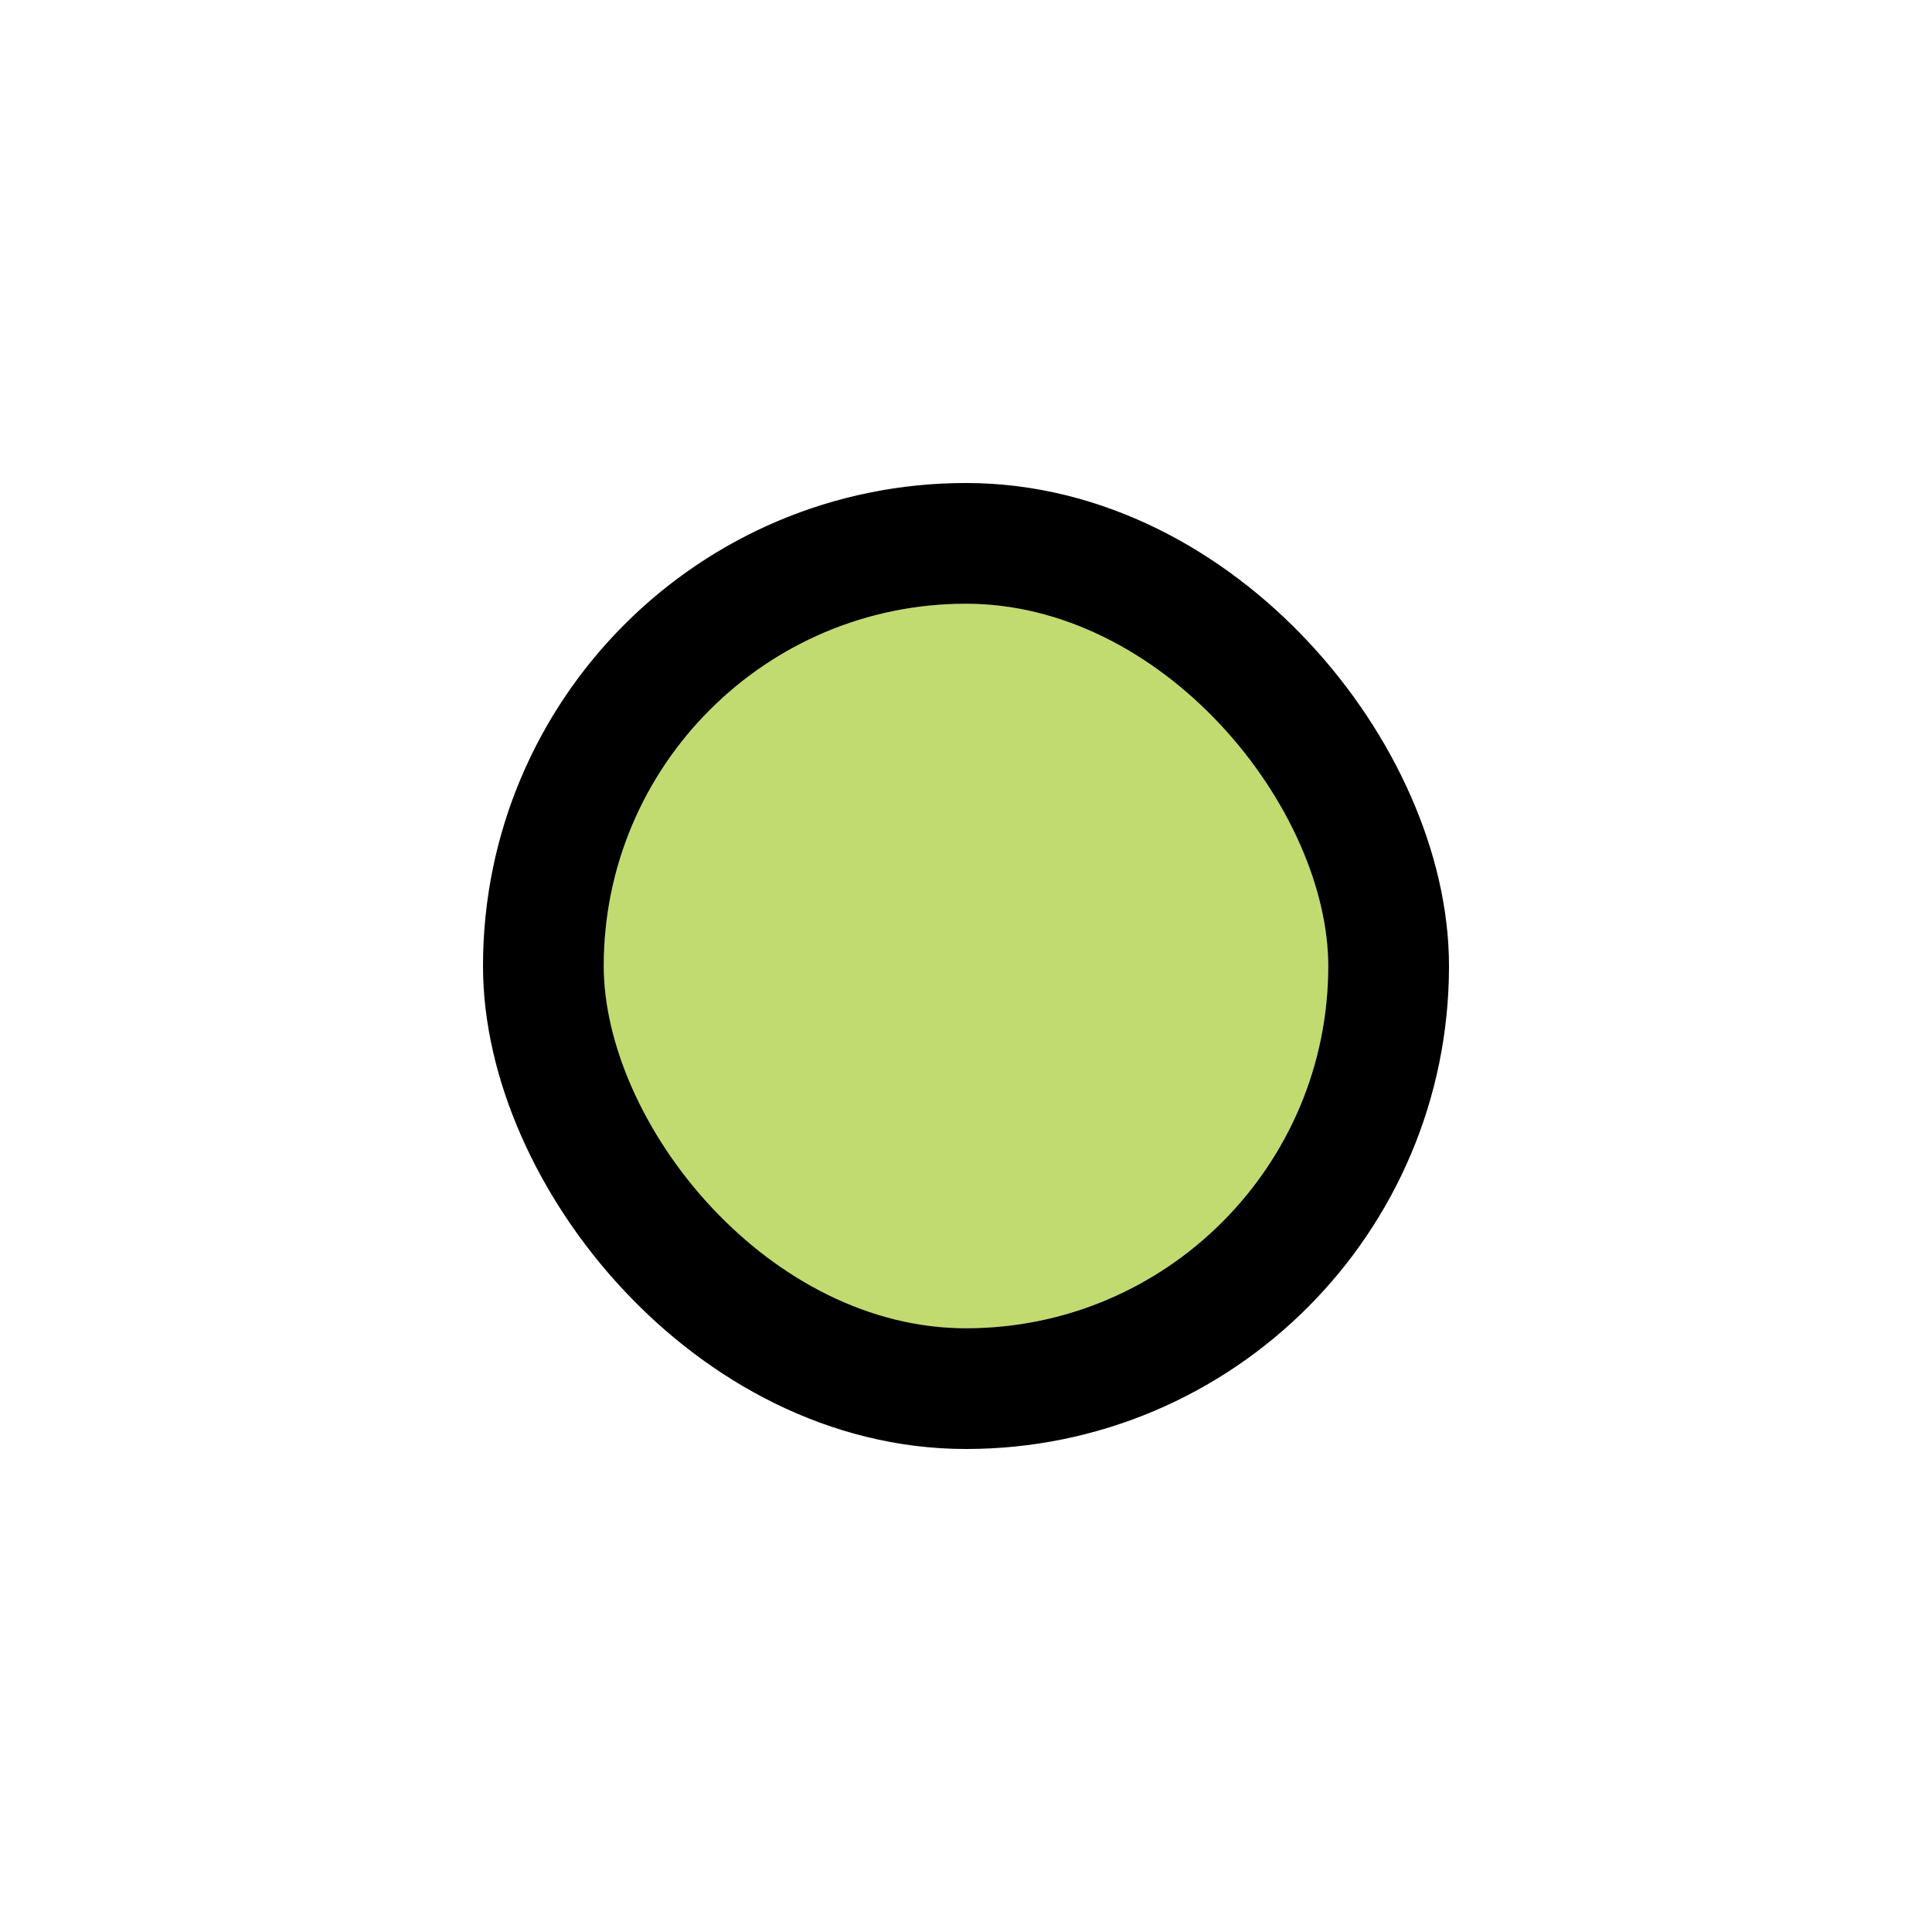 <svg width="32" height="32" viewBox="0 0 32 32" fill="none" xmlns="http://www.w3.org/2000/svg">
<g filter="url(#filter0_d_8318_8134)">
<g clip-path="url(#clip0_8318_8134)">
<rect x="10" y="8" width="12" height="12" rx="6" fill="#C1DB70"/>
</g>
<rect x="9" y="7" width="14" height="14" rx="7" stroke="black" stroke-width="2"/>
</g>
<defs>
<filter id="filter0_d_8318_8134" x="0" y="0" width="32" height="32" filterUnits="userSpaceOnUse" color-interpolation-filters="sRGB">
<feFlood flood-opacity="0" result="BackgroundImageFix"/>
<feColorMatrix in="SourceAlpha" type="matrix" values="0 0 0 0 0 0 0 0 0 0 0 0 0 0 0 0 0 0 127 0" result="hardAlpha"/>
<feOffset dy="2"/>
<feGaussianBlur stdDeviation="4"/>
<feColorMatrix type="matrix" values="0 0 0 0 0 0 0 0 0 0 0 0 0 0 0 0 0 0 0.16 0"/>
<feBlend mode="normal" in2="BackgroundImageFix" result="effect1_dropShadow_8318_8134"/>
<feBlend mode="normal" in="SourceGraphic" in2="effect1_dropShadow_8318_8134" result="shape"/>
</filter>
<clipPath id="clip0_8318_8134">
<rect x="10" y="8" width="12" height="12" rx="6" fill="white"/>
</clipPath>
</defs>
</svg>
